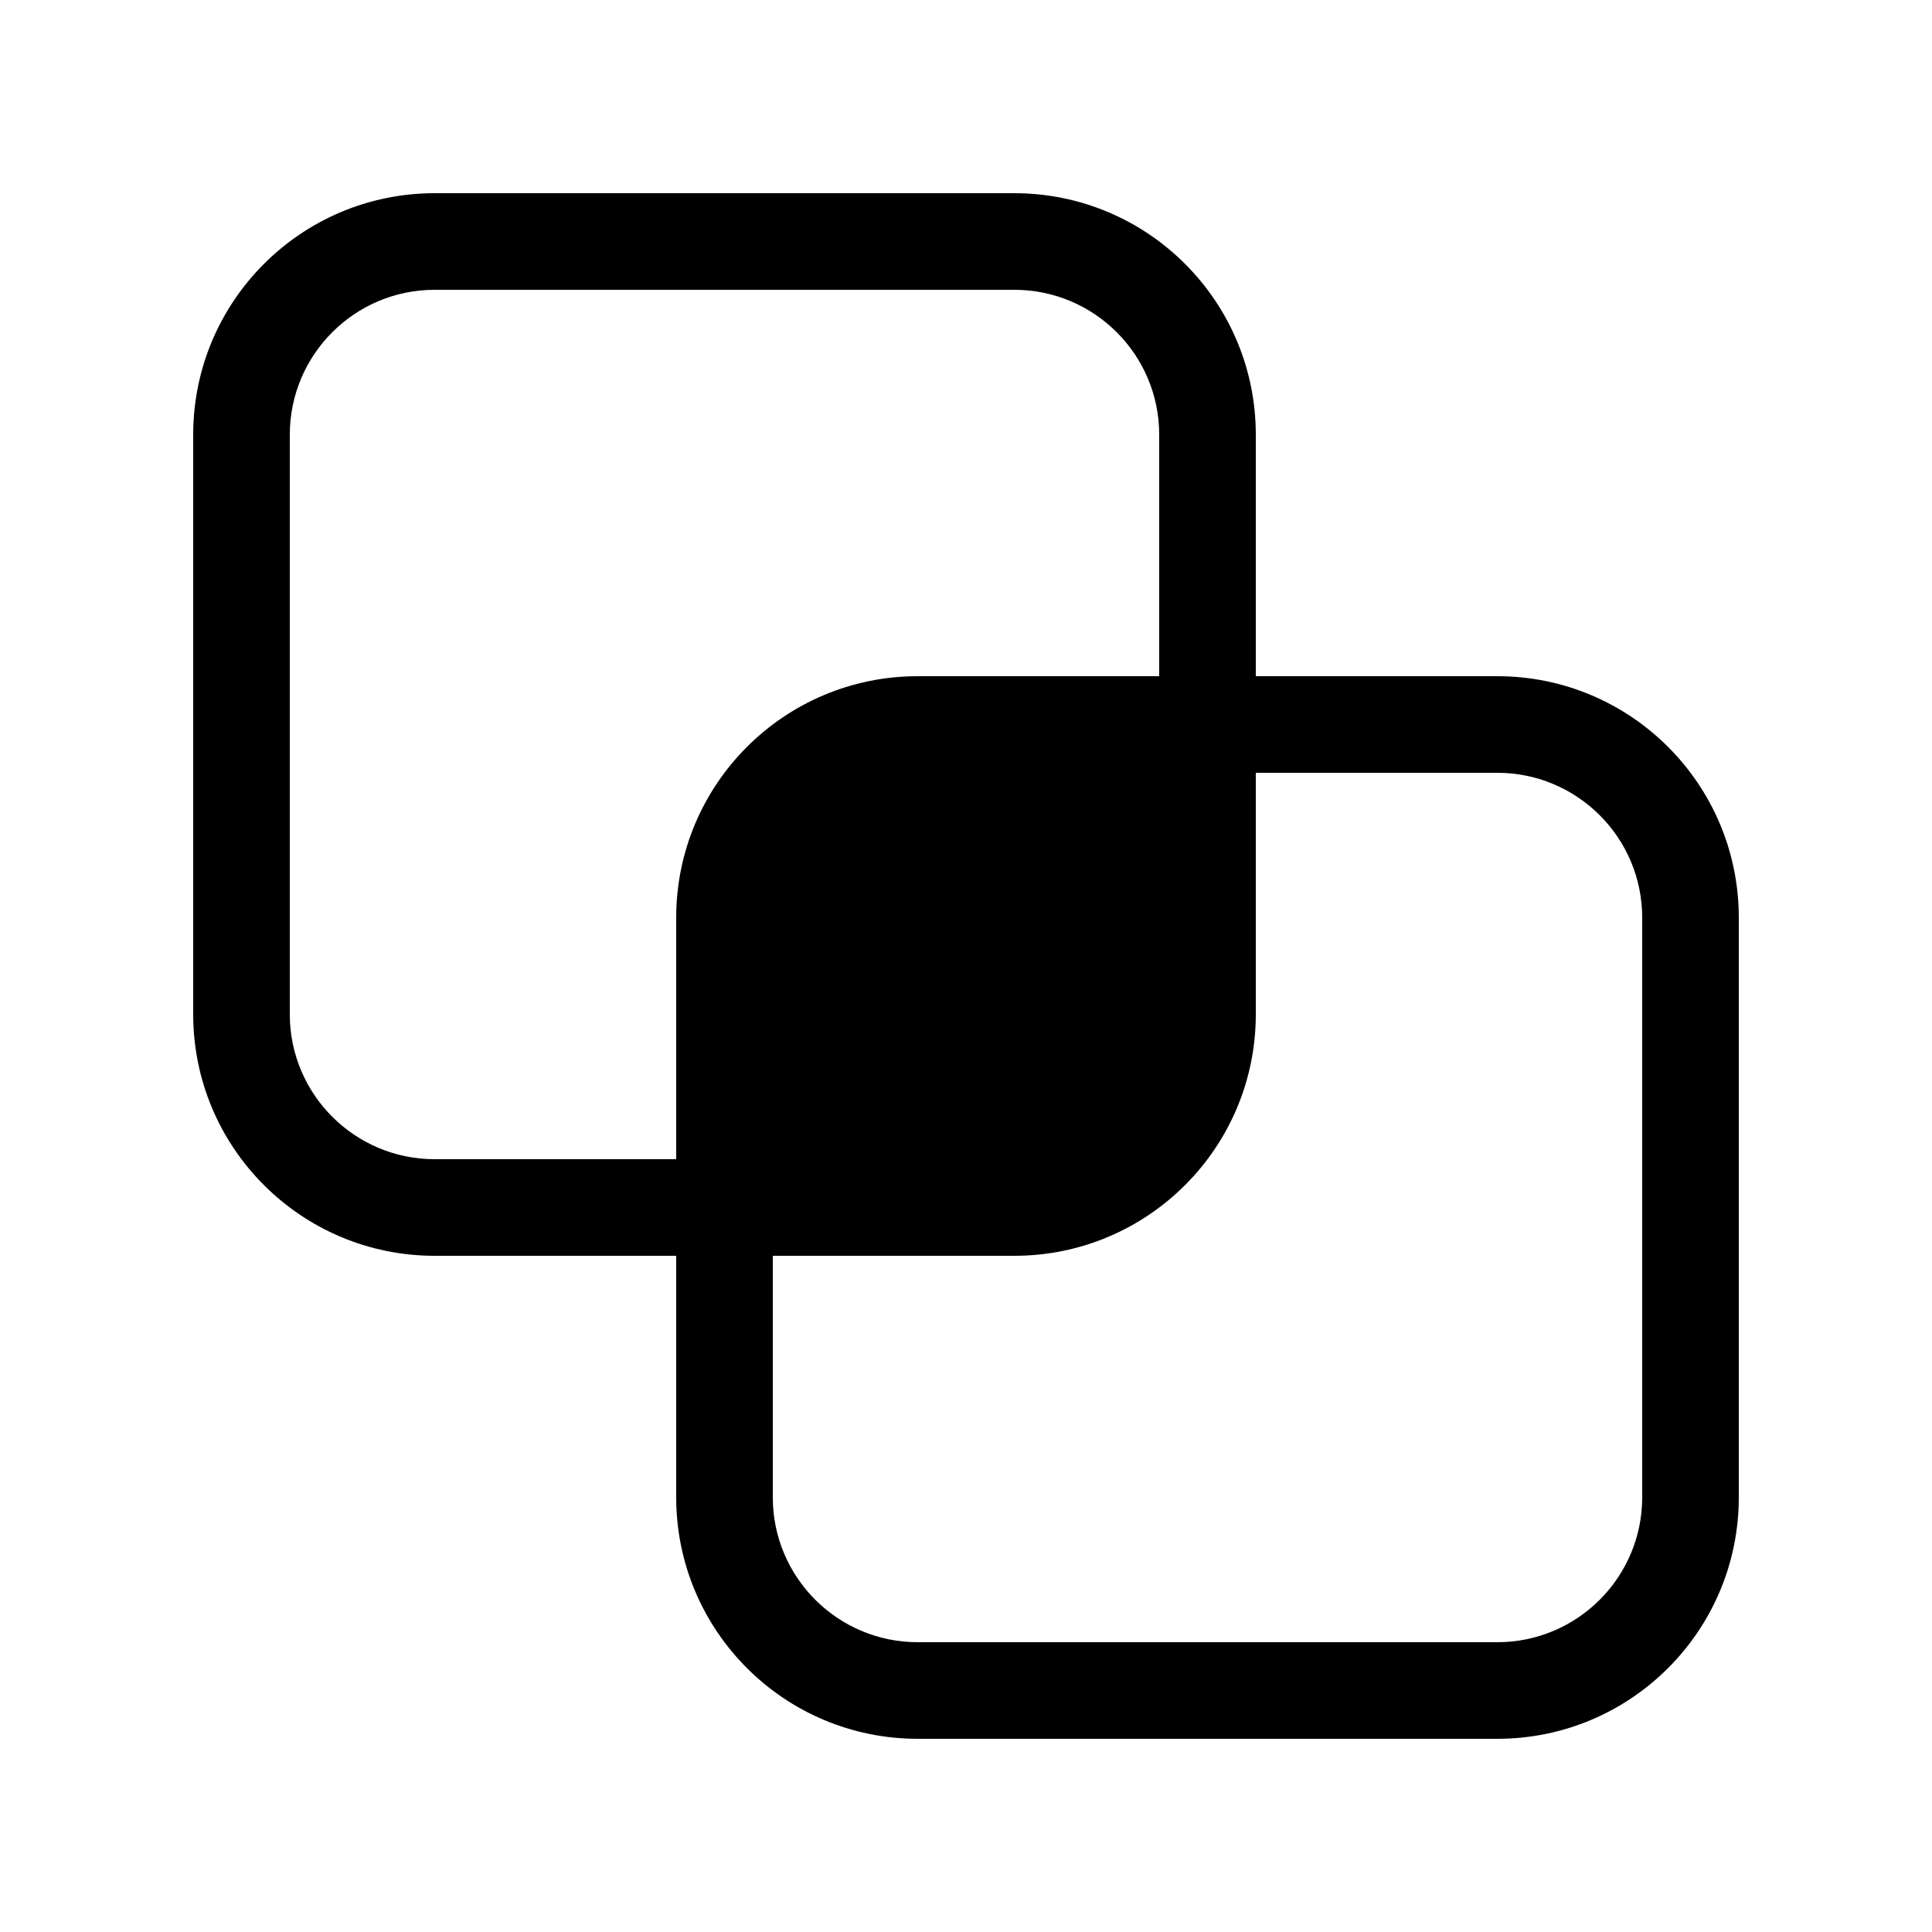 <svg viewBox="0 0 20 20" fill="none" xmlns="http://www.w3.org/2000/svg">
<path d="M2 4.5C2 3.119 3.119 2 4.5 2H10.5C11.881 2 13 3.119 13 4.5V7H15.5C16.881 7 18 8.119 18 9.5V15.5C18 16.881 16.881 18 15.5 18H9.5C8.119 18 7 16.881 7 15.5V13H4.5C3.119 13 2 11.881 2 10.5V4.5ZM7 12V9.5C7 8.119 8.119 7 9.5 7H12V4.5C12 3.672 11.328 3 10.5 3H4.5C3.672 3 3 3.672 3 4.5V10.5C3 11.328 3.672 12 4.5 12H7ZM8 13V15.5C8 16.328 8.672 17 9.5 17H15.5C16.328 17 17 16.328 17 15.5V9.5C17 8.672 16.328 8 15.5 8H13V10.5C13 11.881 11.881 13 10.5 13H8Z" fill="currentColor"/>
</svg>
